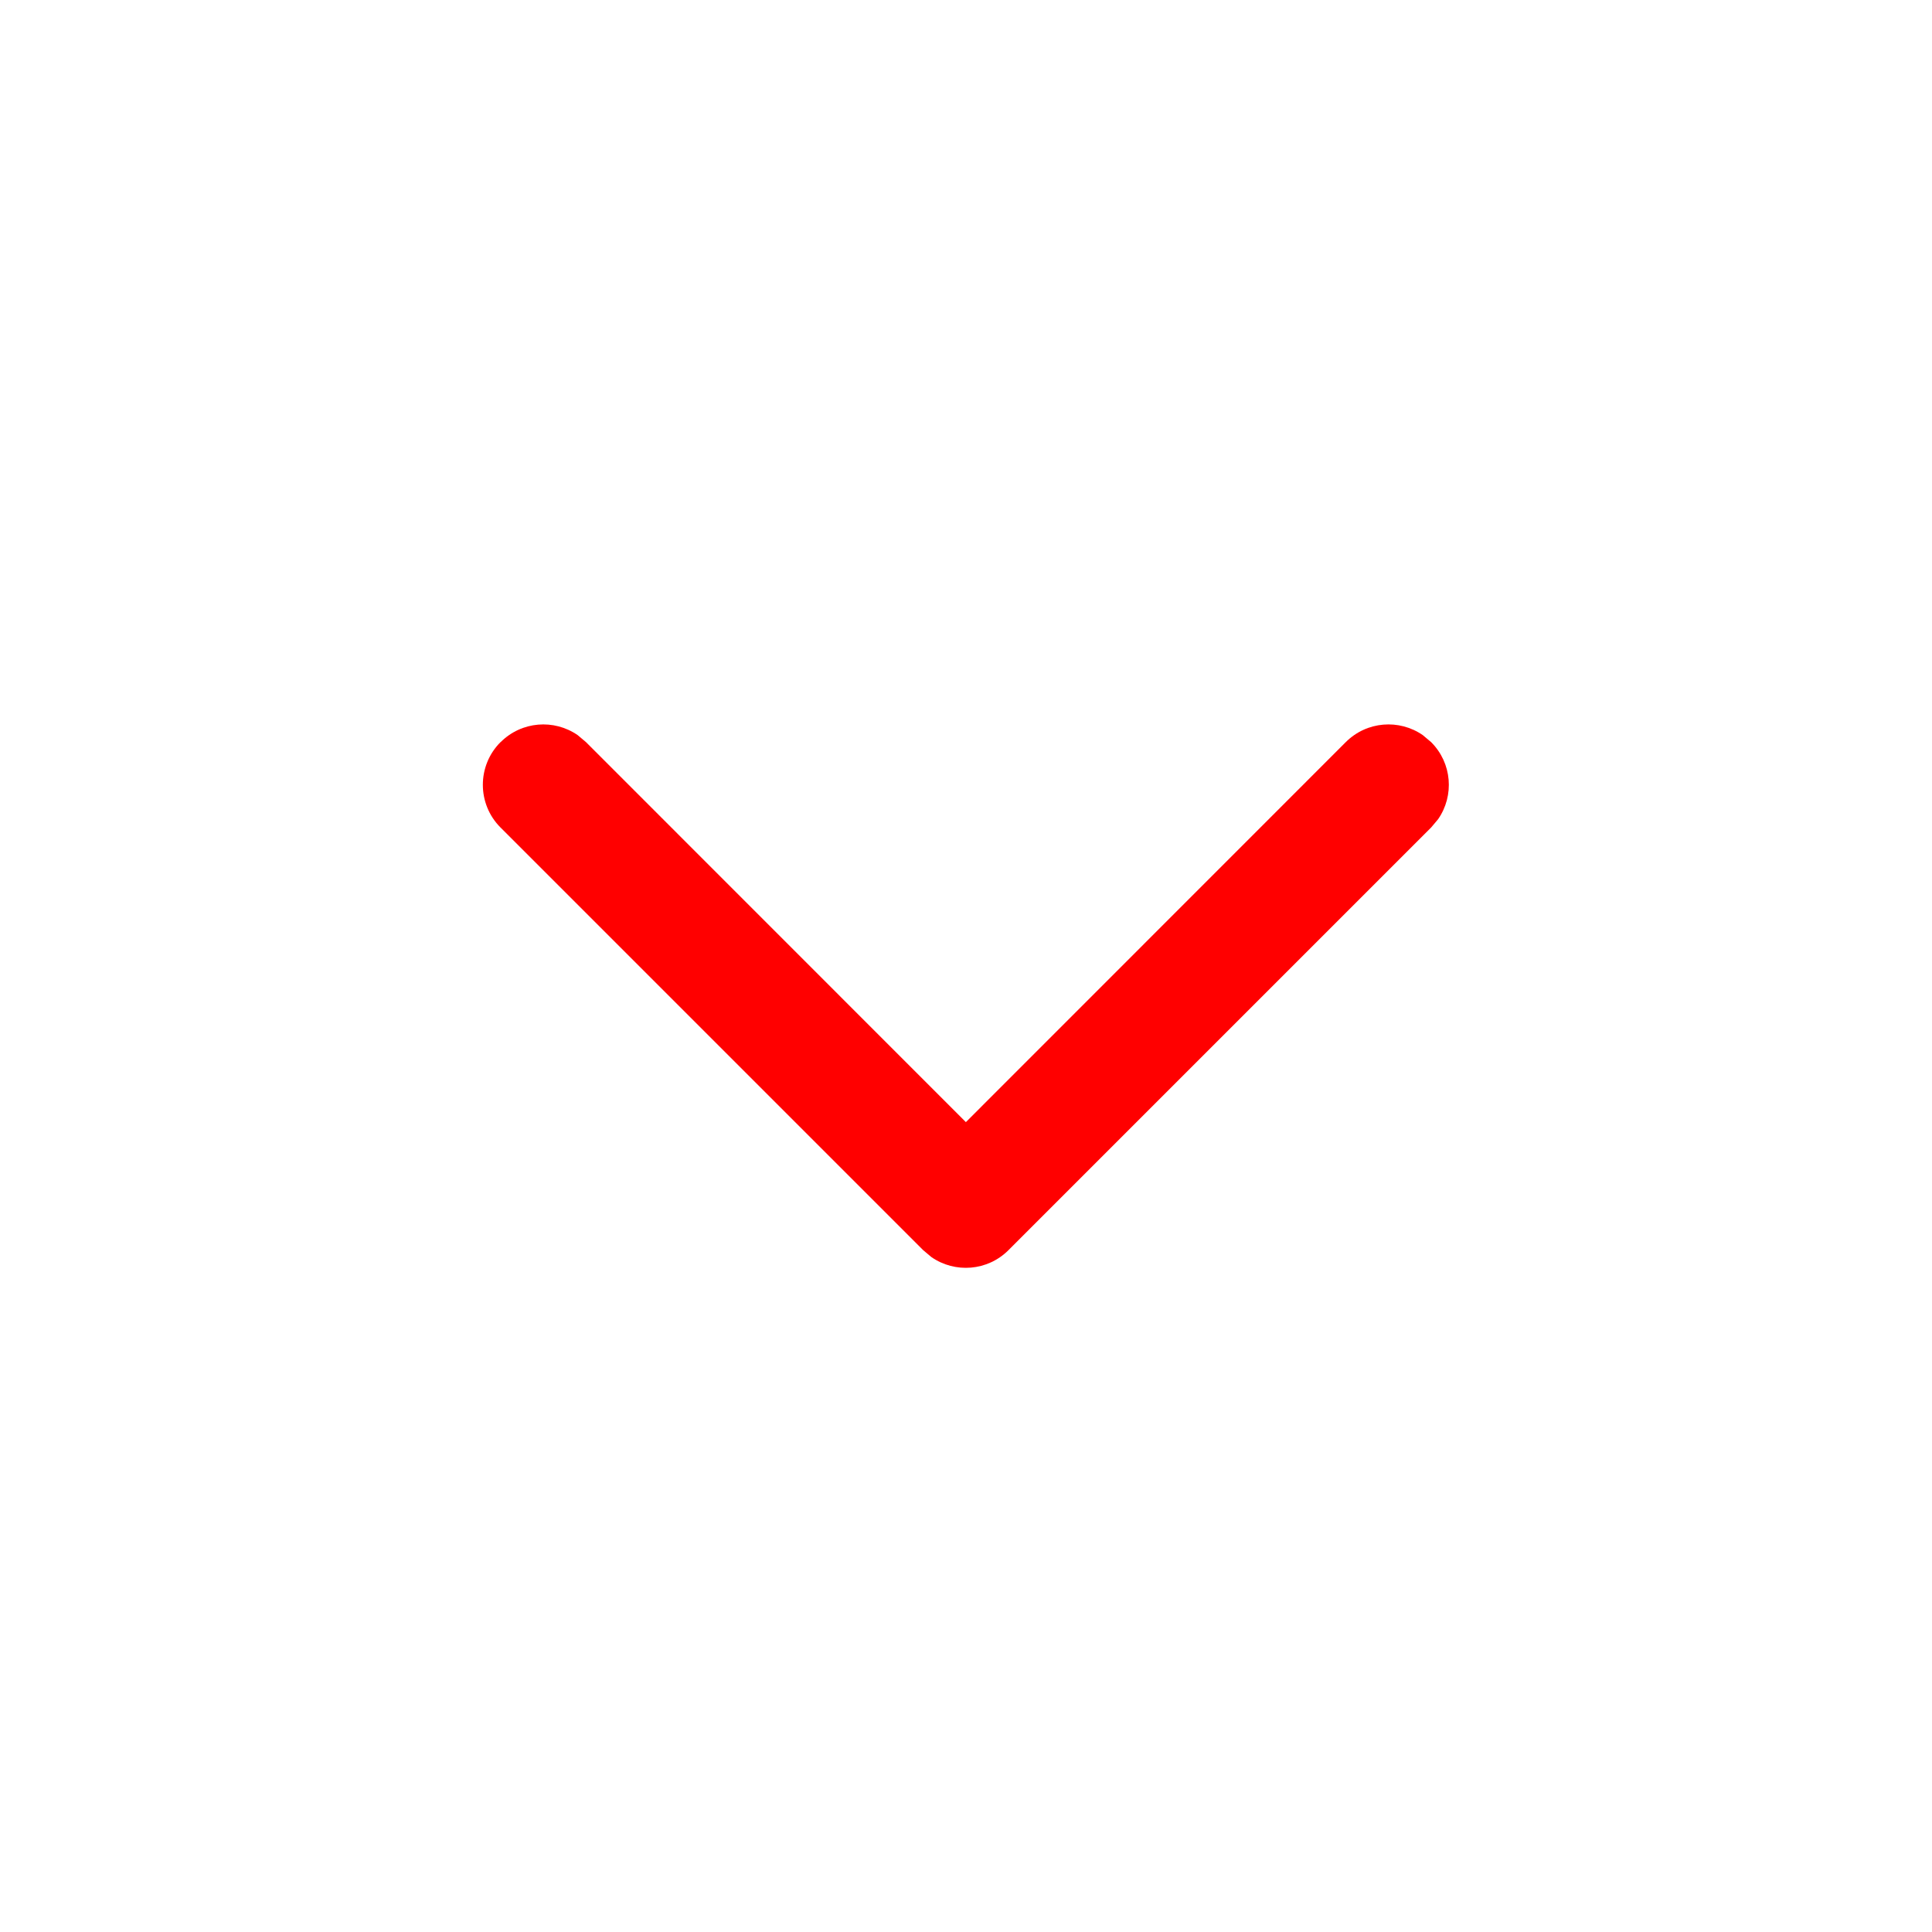 <svg height="16" viewBox="0 0 16 16" width="16" xmlns="http://www.w3.org/2000/svg"><path d="m4.146 6.146c.174-.174.443-.193.638-.058l.069.058 3.146 3.147 3.146-3.147c.174-.174.443-.193.638-.058l.069.058c.174.174.193.443.058.638l-.058.069-3.5 3.5c-.174.174-.443.193-.638.058l-.069-.058-3.5-3.5c-.195-.195-.195-.512 0-.707z" fill="#f00"/></svg>